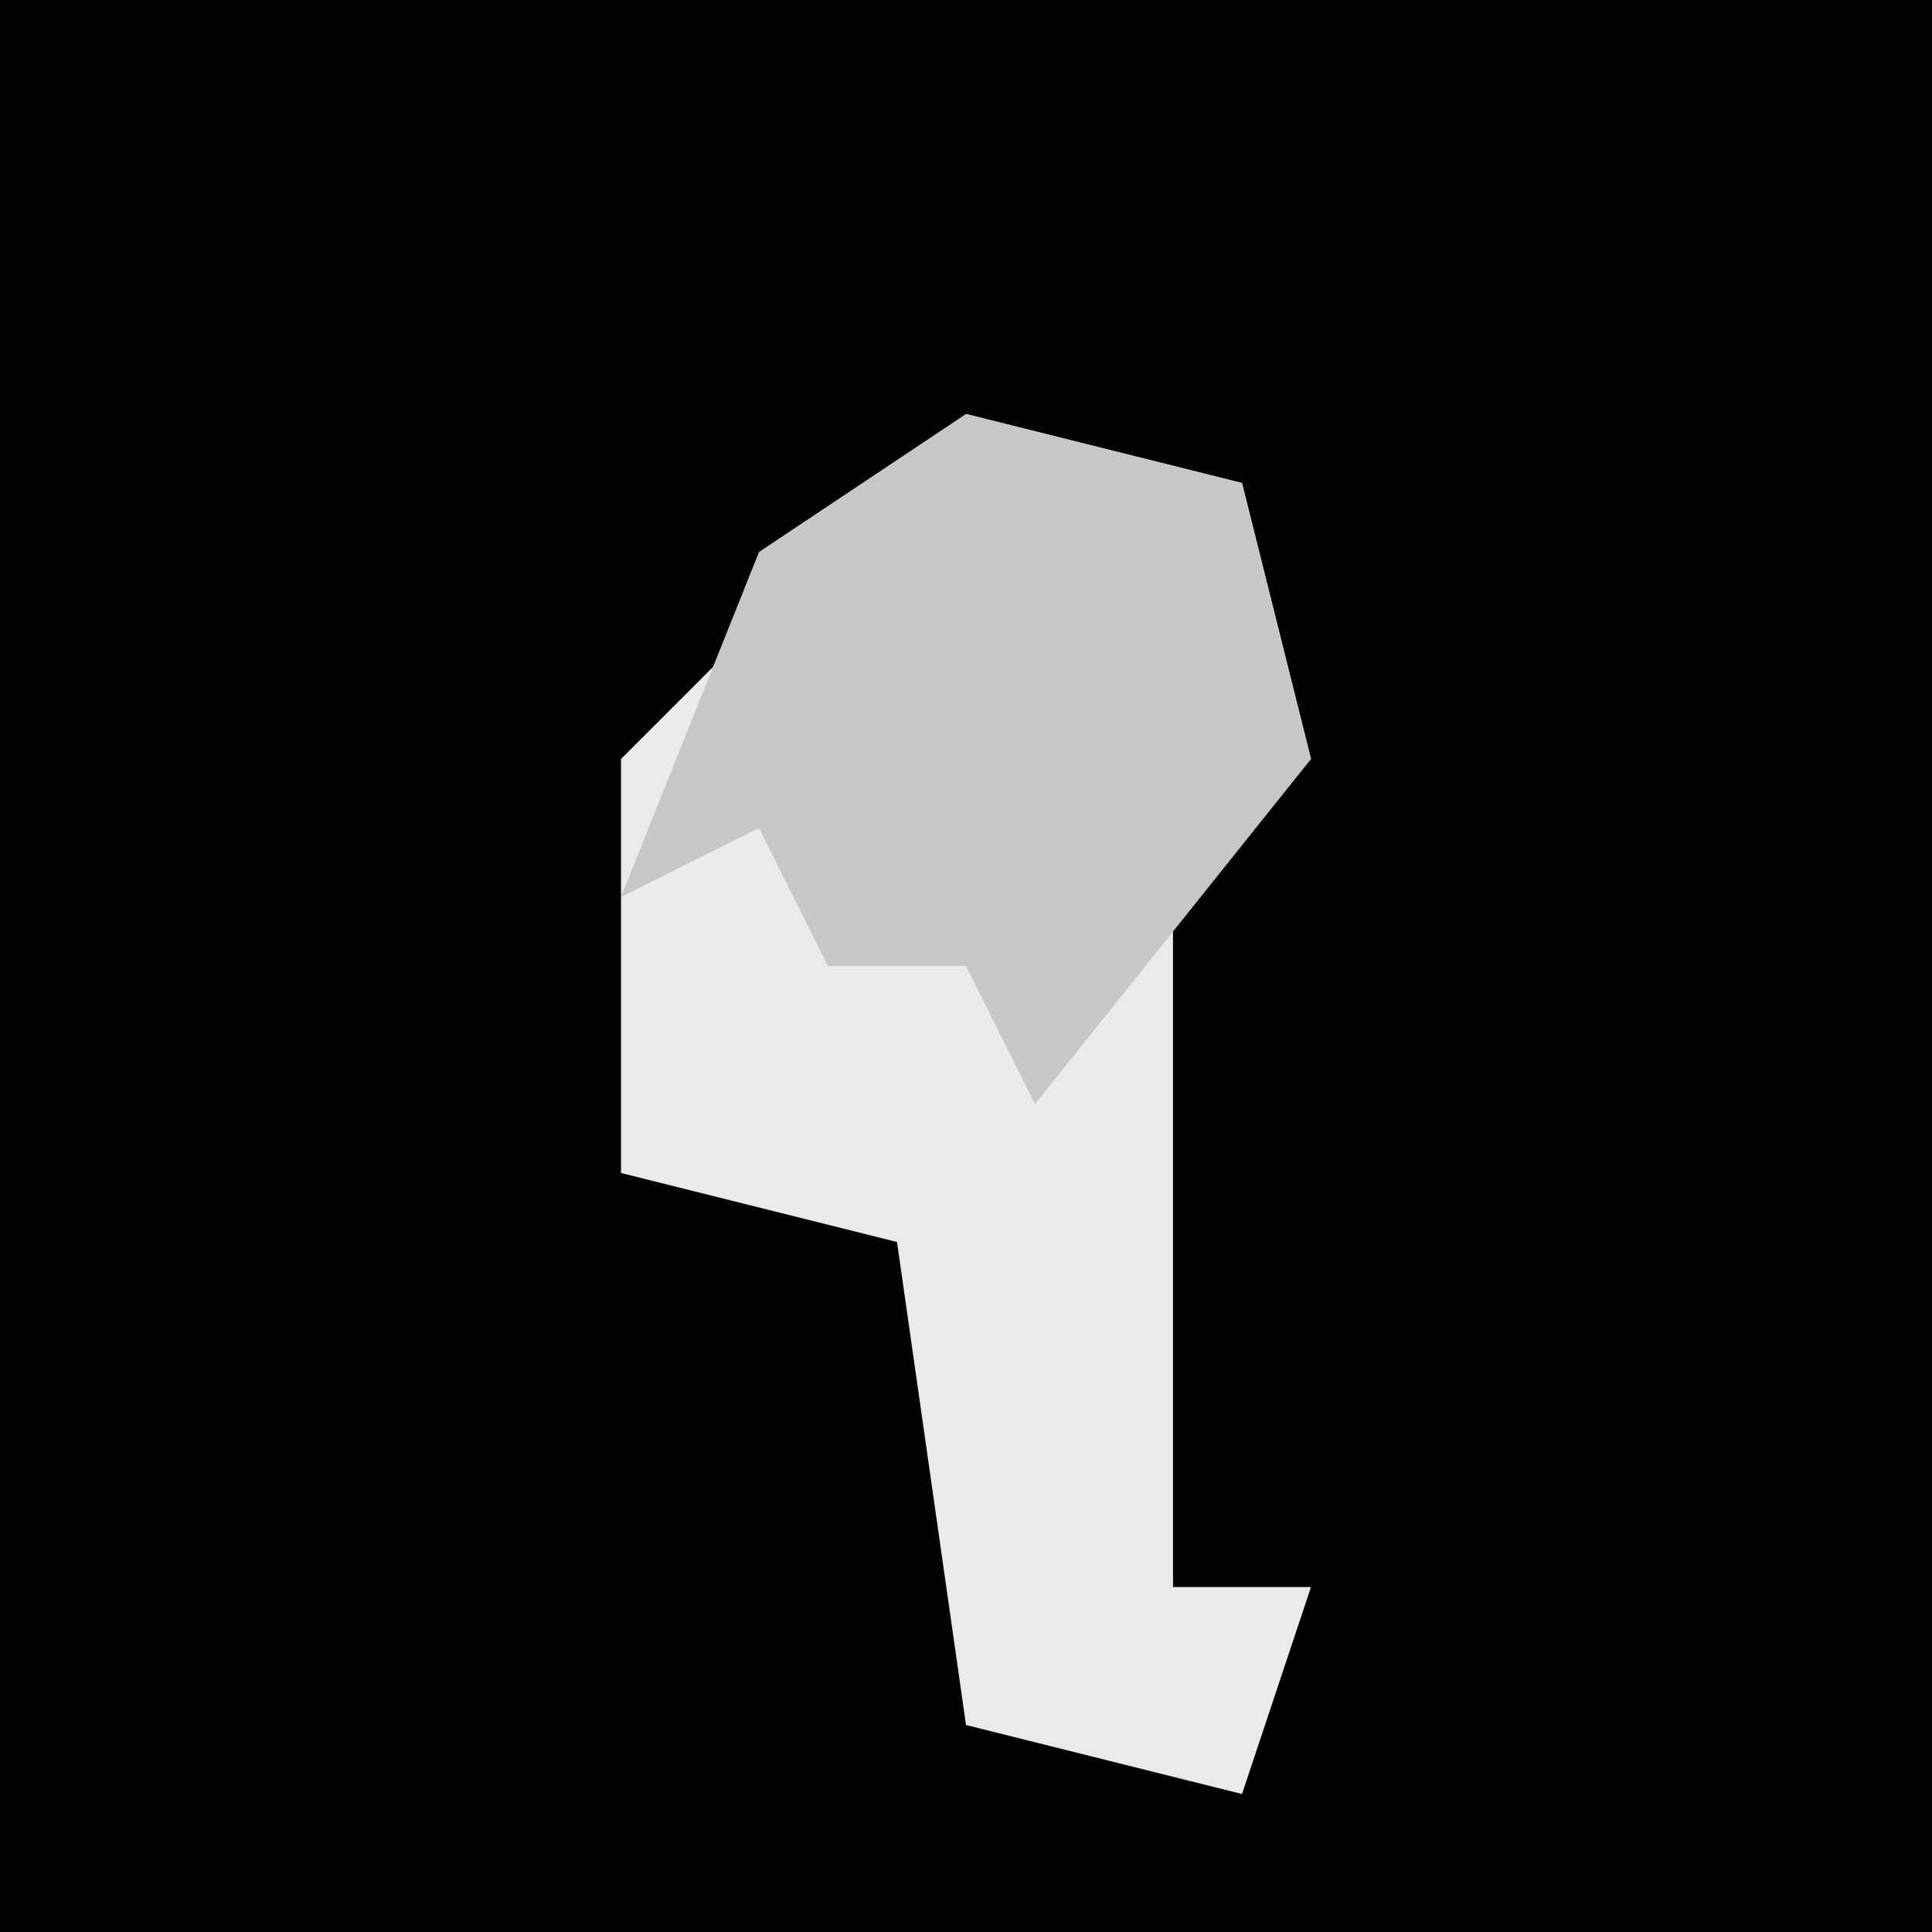 <?xml version="1.0" encoding="UTF-8"?>
<svg version="1.1" xmlns="http://www.w3.org/2000/svg" width="28" height="28">
<path d="M0,0 L28,0 L28,28 L0,28 Z " fill="#020202" transform="translate(0,0)"/>
<path d="M0,0 L4,1 L5,5 L3,7 L3,17 L5,17 L4,20 L0,19 L-1,12 L-5,11 L-5,5 Z " fill="#EAEAEA" transform="translate(14,6)"/>
<path d="M0,0 L4,1 L5,5 L1,10 L0,8 L-2,8 L-3,6 L-5,7 L-3,2 Z " fill="#C7C7C7" transform="translate(14,6)"/>
</svg>
